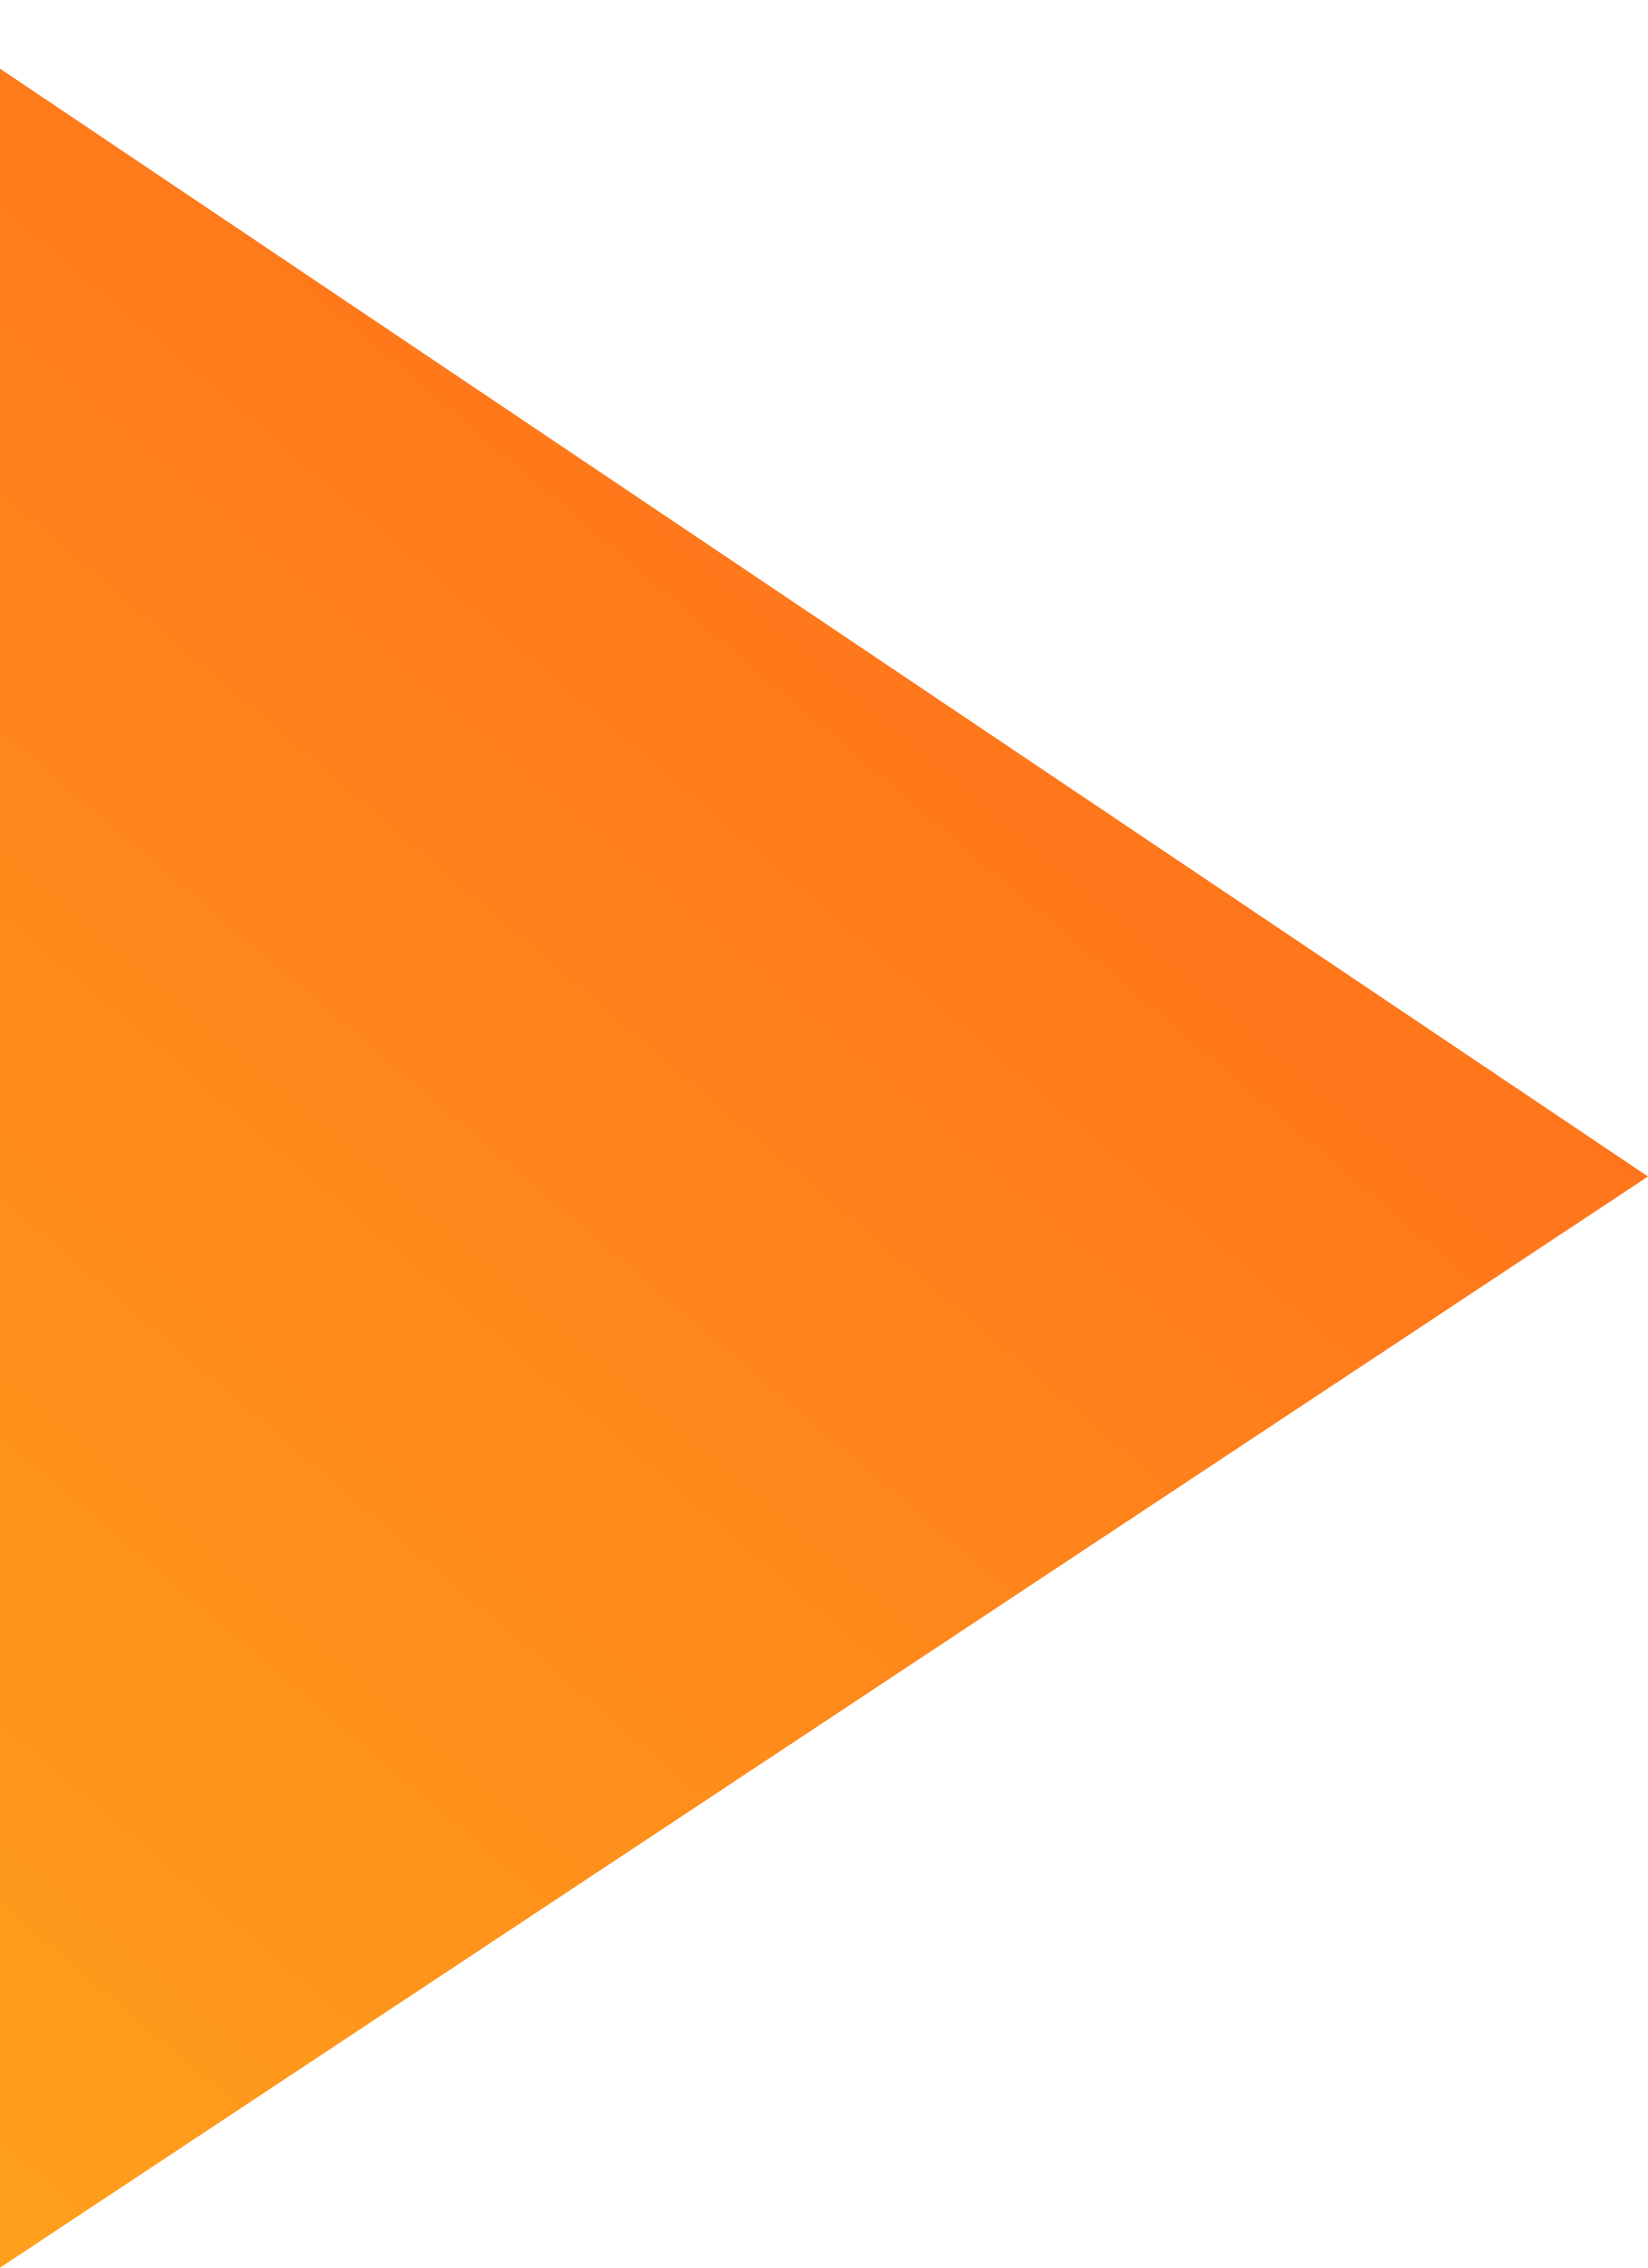 <svg width="8" height="11" viewBox="0 0 8 11" fill="none" xmlns="http://www.w3.org/2000/svg">
<path d="M-4.66255e-07 0.333L8 5.707L0 11L-4.66255e-07 0.333Z" fill="url(#paint0_linear_2992_15010)"/>
<defs>
<linearGradient id="paint0_linear_2992_15010" x1="-2.667" y1="13.667" x2="12.667" y2="-4.333" gradientUnits="userSpaceOnUse">
<stop stop-color="#FFB11B"/>
<stop offset="1" stop-color="#FF441B"/>
</linearGradient>
</defs>
</svg>
